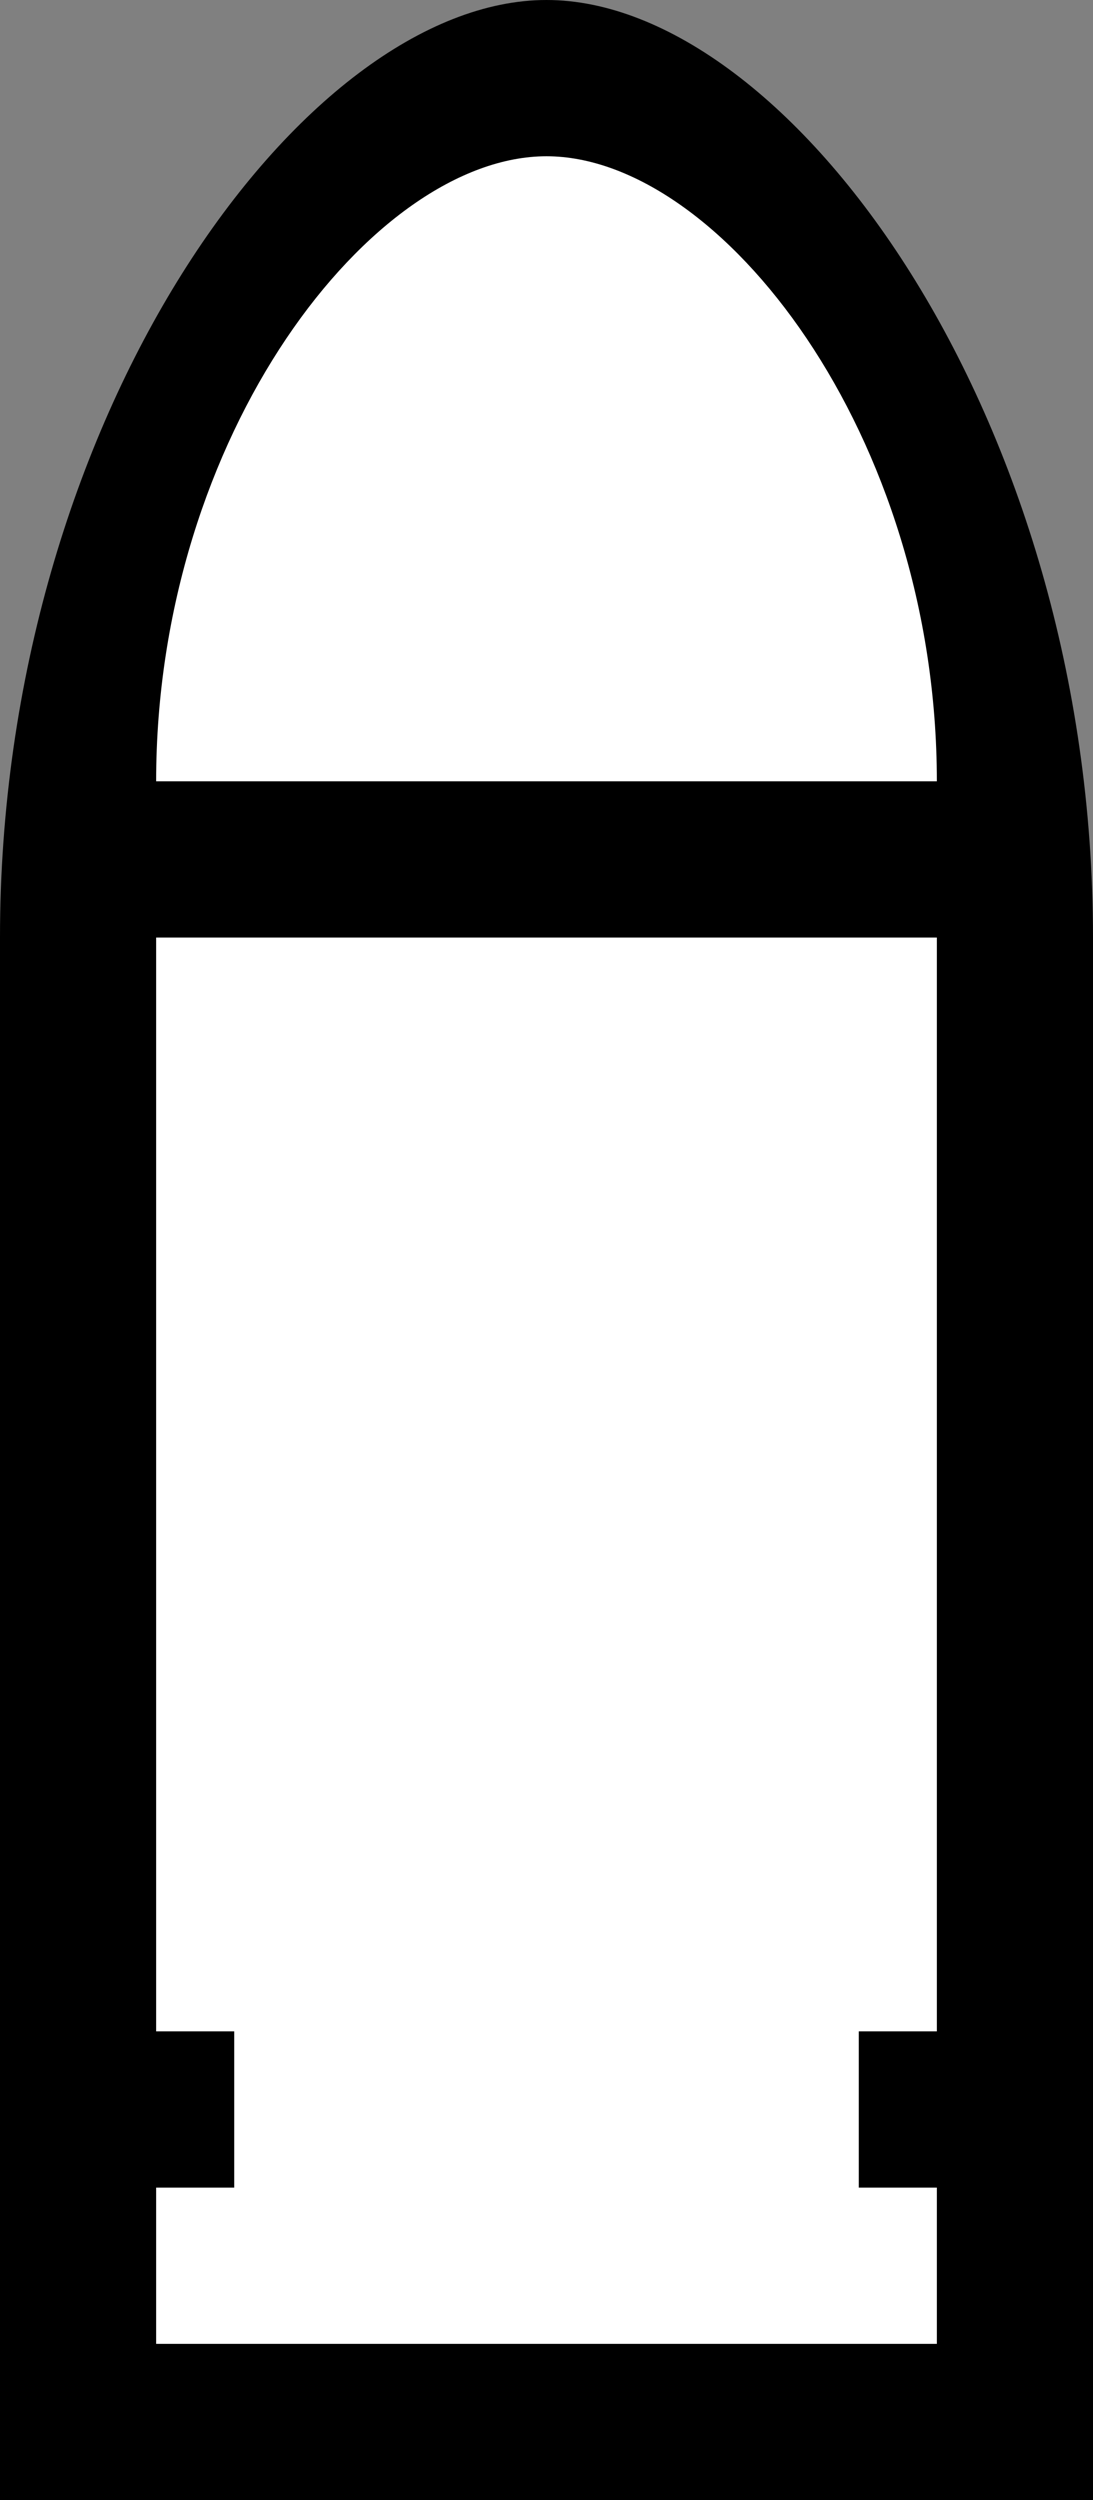 <svg width="7" height="16" viewBox="0 0 7 16" fill="none" xmlns="http://www.w3.org/2000/svg">
<rect x="0" y="0" width="7" height="16" fill="#808080" stroke="none"/>
<path d="M7 6C7 2.667 5.056 0 3.5 0C1.944 4.06546e-05 0 2.667 0 6V16H7V6Z" fill="black"/>
<path d="M6 5C6 2.778 4.611 1 3.5 1C2.389 1 1 2.778 1 5H6Z" fill="white"/>
<path d="M1 13V6H6V13H5.5V14H6V15H1V14H1.5V13H1Z" fill="white"/>
</svg>
